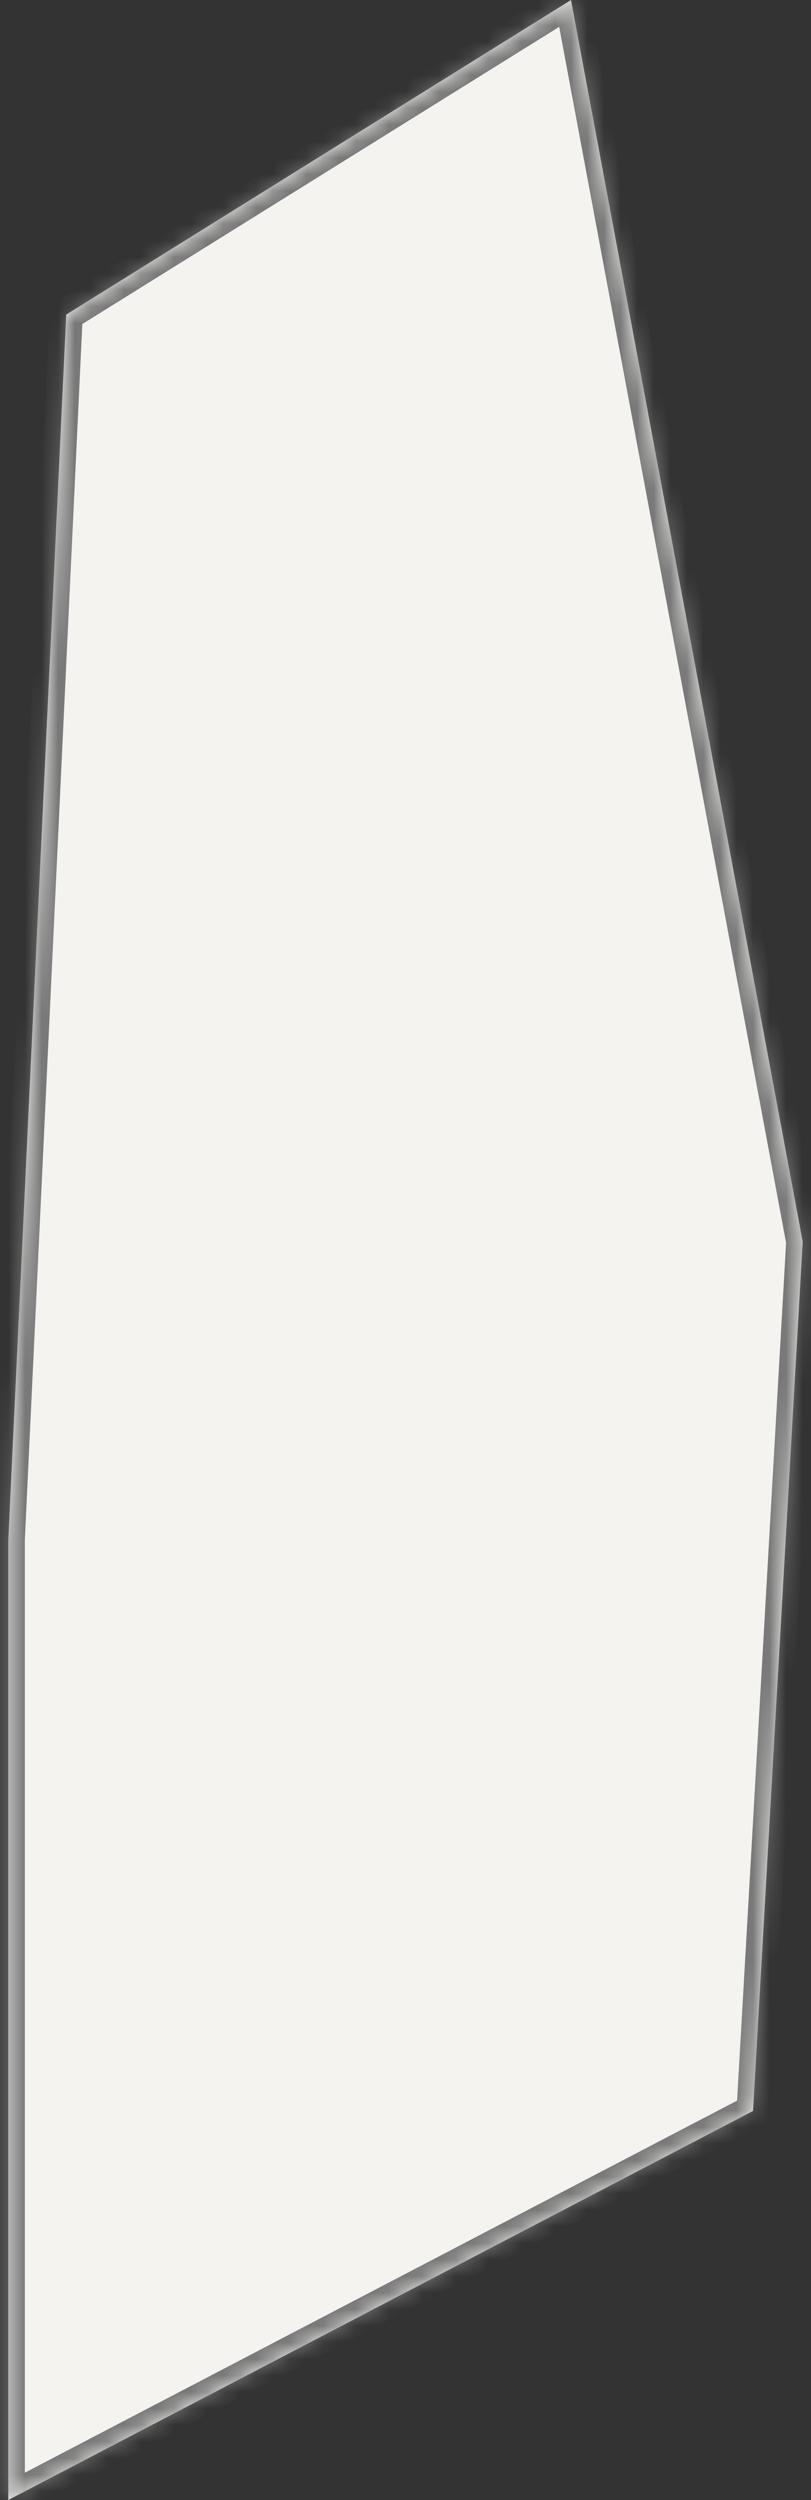 ﻿<?xml version="1.0" encoding="utf-8"?>
<svg version="1.1" xmlns:xlink="http://www.w3.org/1999/xlink" width="49px" height="151px" xmlns="http://www.w3.org/2000/svg">
  <rect width="100%" height="100%" fill="#333333" stroke="none"/>
  <defs>
    <mask fill="white" id="clip61">
      <path d="M 34.5 0  L 4 19  L 0.5 93  L 0.5 151  L 45.5 127.5  L 48.5 75  L 34.5 0  Z " fill-rule="evenodd" />
    </mask>
  </defs>
  <g transform="matrix(1 0 0 1 -283 76 )">
    <path d="M 34.5 0  L 4 19  L 0.5 93  L 0.5 151  L 45.5 127.5  L 48.5 75  L 34.5 0  Z " fill-rule="nonzero" fill="#f4f3f0" stroke="none" transform="matrix(1 0 0 1 283 -76 )" />
    <path d="M 34.5 0  L 4 19  L 0.5 93  L 0.5 151  L 45.5 127.5  L 48.5 75  L 34.5 0  Z " stroke-width="2" stroke="#797979" fill="none" transform="matrix(1 0 0 1 283 -76 )" mask="url(#clip61)" />
  </g>
</svg>